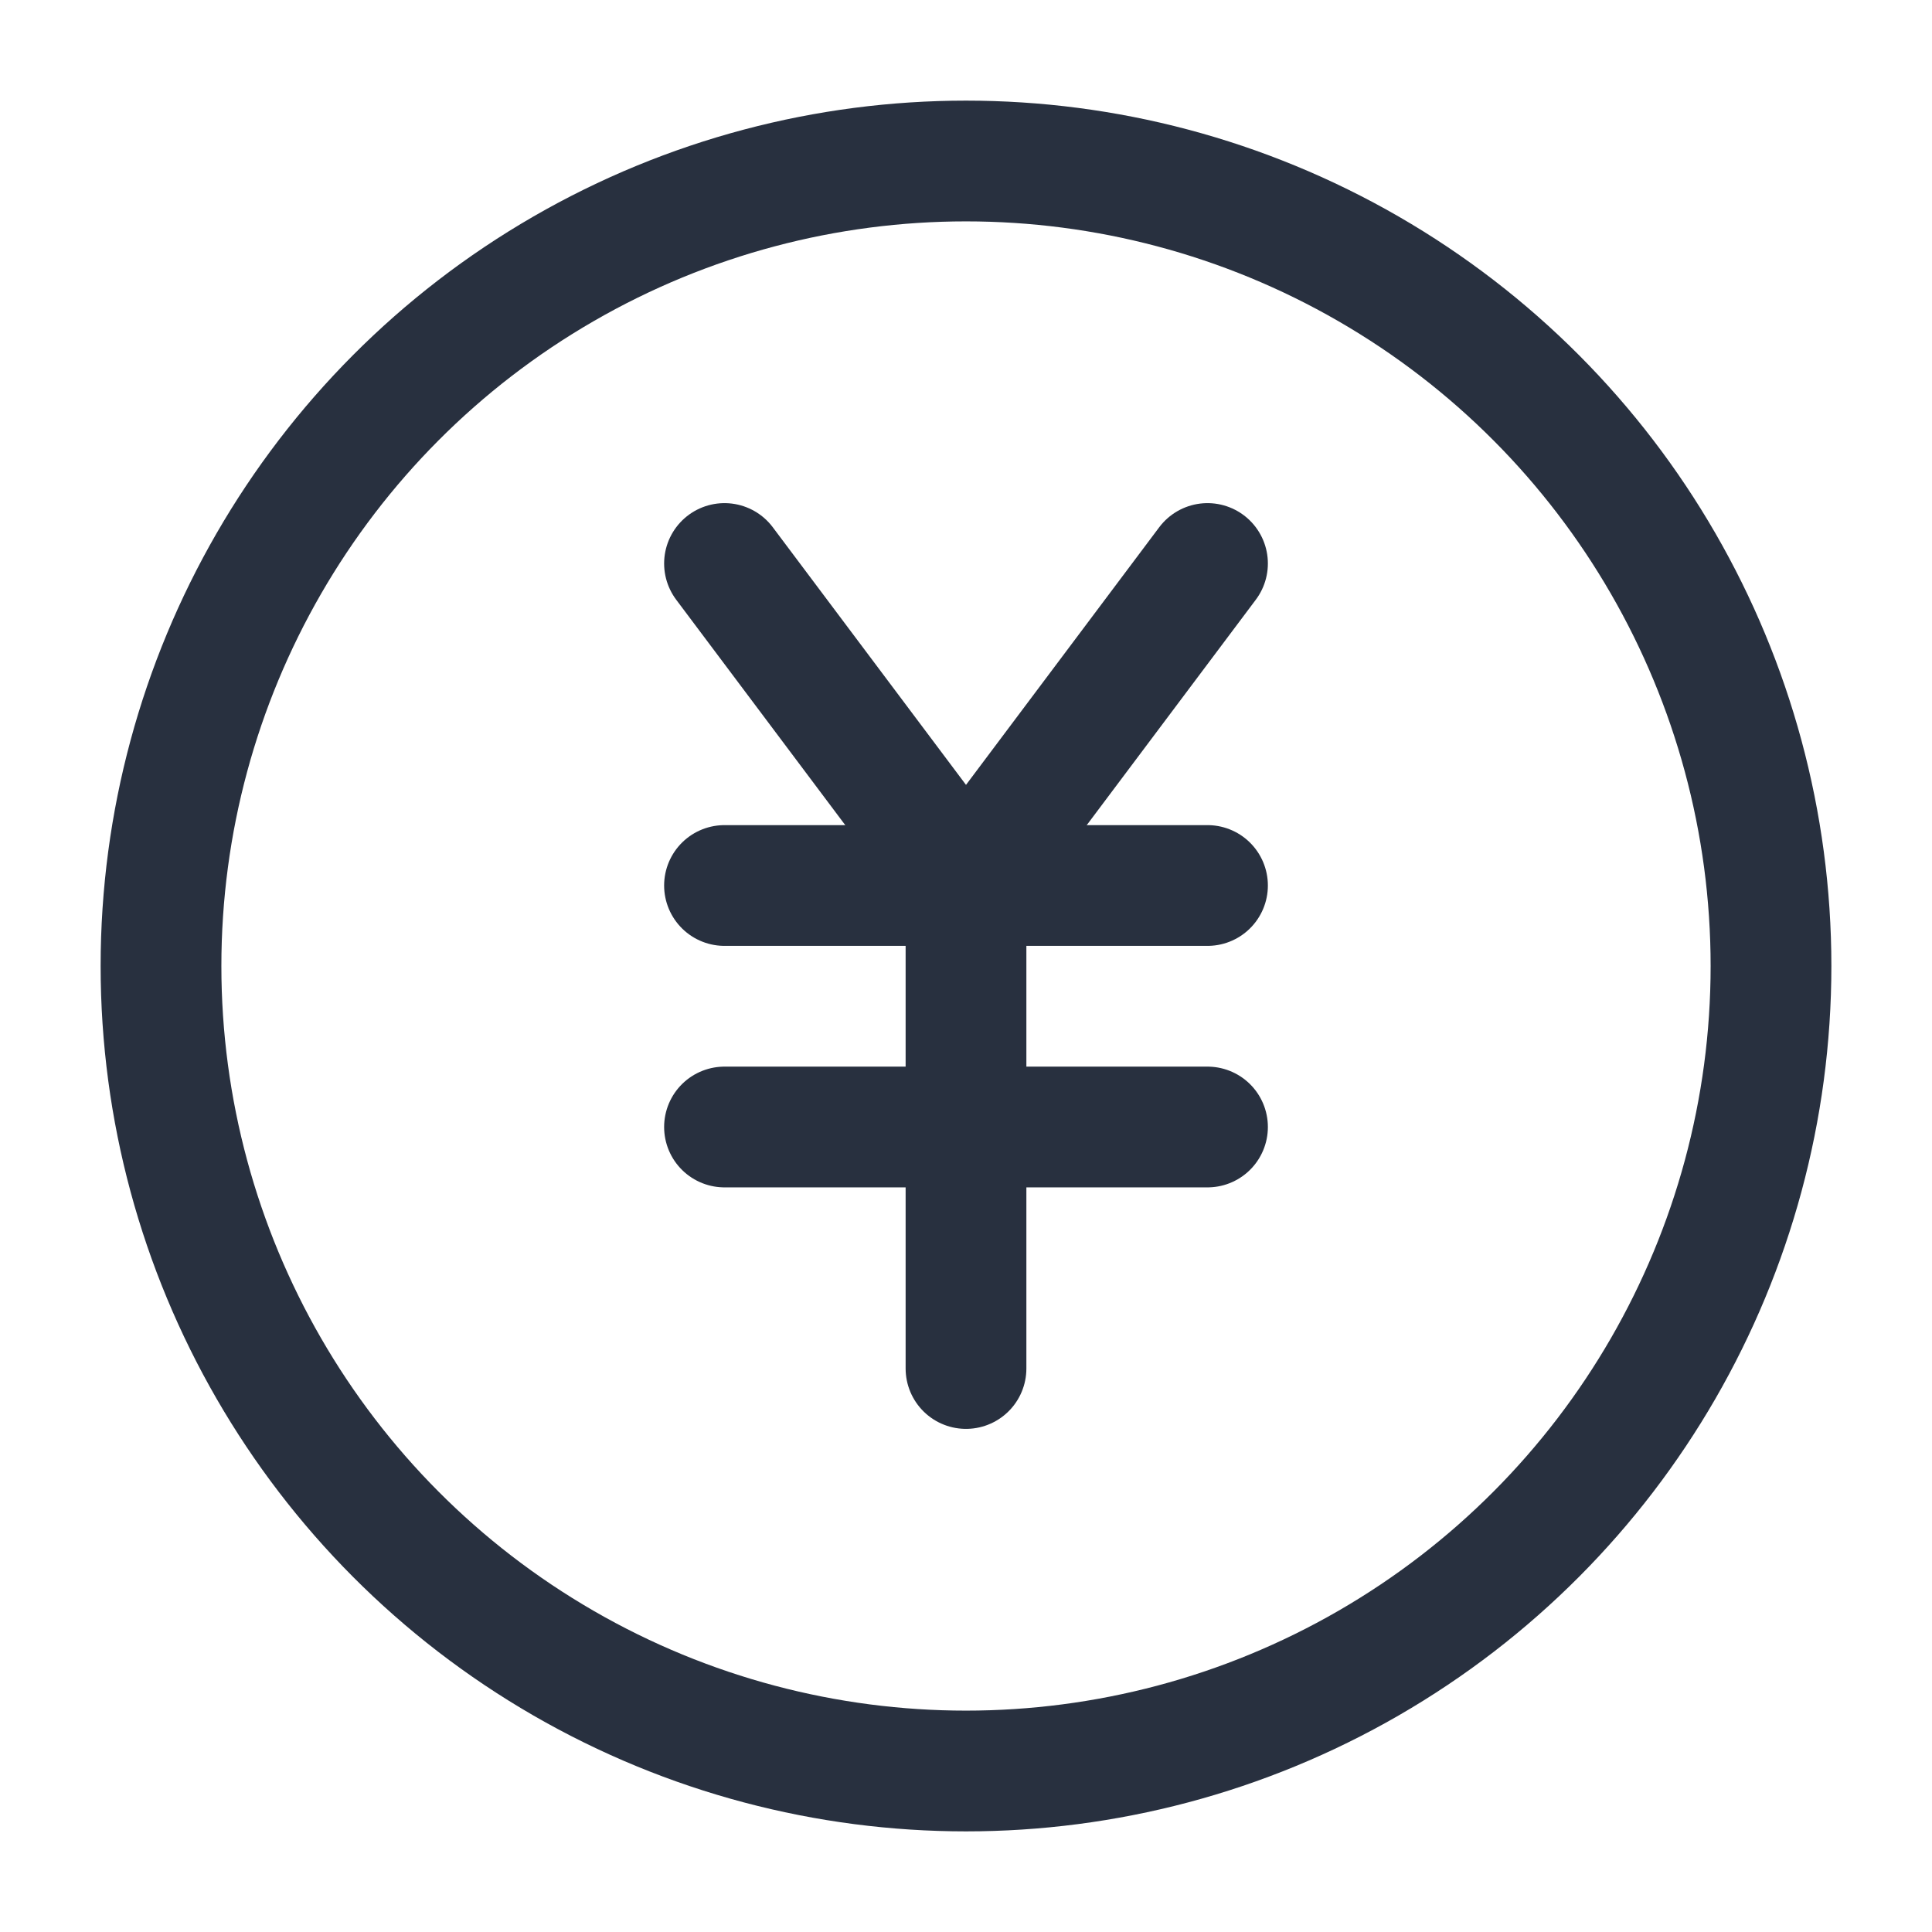 <svg width="24" height="24" viewBox="0 0 24 24" fill="none" xmlns="http://www.w3.org/2000/svg">
<circle cx="12" cy="12" r="10" stroke="#28303F" stroke-width="1.5"/>
<path d="M9 11H15" stroke="#28303F" stroke-width="1.5" stroke-linecap="round" stroke-linejoin="round"/>
<path d="M9 14H15" stroke="#28303F" stroke-width="1.5" stroke-linecap="round" stroke-linejoin="round"/>
<path d="M9 7L12 11L15 7" stroke="#28303F" stroke-width="1.5" stroke-linecap="round" stroke-linejoin="round"/>
<path d="M12 11V17" stroke="#28303F" stroke-width="1.5" stroke-linecap="round" stroke-linejoin="round"/>
</svg>
